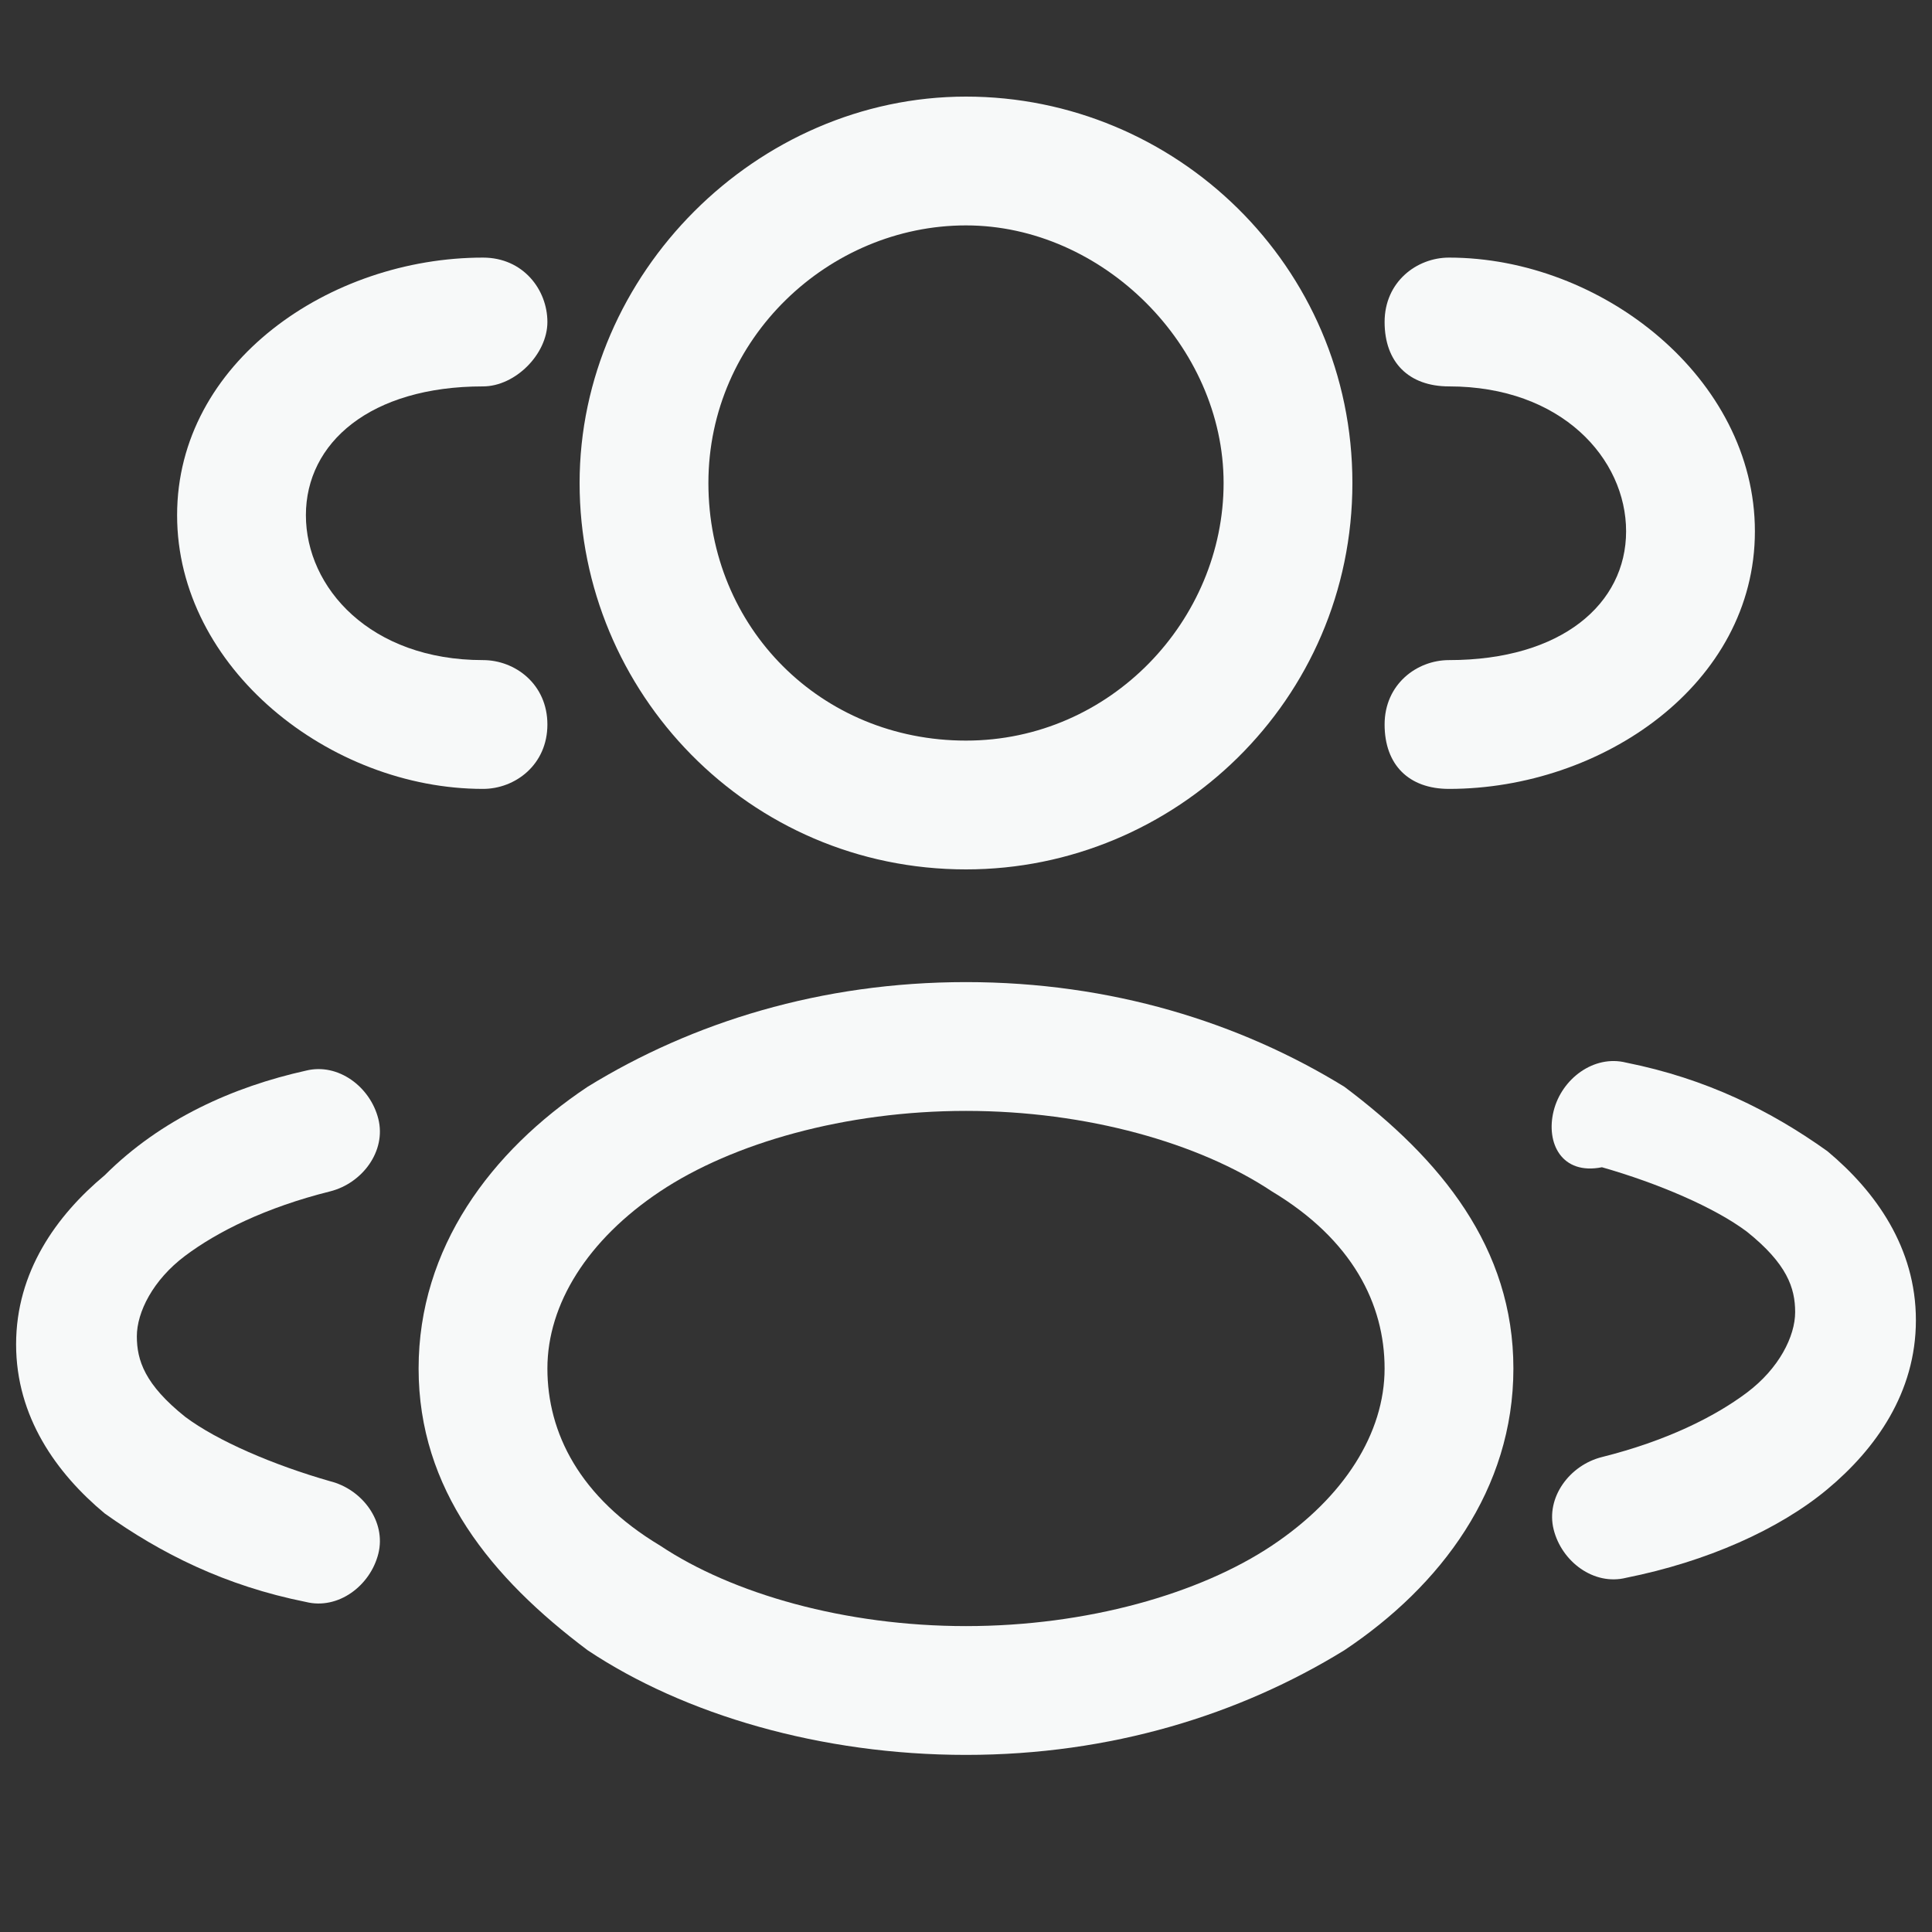 <?xml version="1.0" encoding="utf-8"?>
<!-- Generator: Adobe Illustrator 28.0.0, SVG Export Plug-In . SVG Version: 6.00 Build 0)  -->
<svg version="1.1" id="Layer_1" xmlns="http://www.w3.org/2000/svg" xmlns:xlink="http://www.w3.org/1999/xlink" x="0px" y="0px"
	 viewBox="0 0 24 24" style="enable-background:new 0 0 24 24;" xml:space="preserve">
<rect x="0" y="0" width="24" height="24" fill="#333333" stroke="none"/>
<style type="text/css">
	.st0{fill-rule:evenodd;clip-rule:evenodd;fill:#F7F9F9;}
	.st1{fill:#F7F9F9;}
</style>
<path class="st0" d="M12,1.2C9.4,1.2,7.2,3.4,7.2,6s2.1,4.8,4.8,4.8c2.6,0,4.8-2.1,4.8-4.8S14.6,1.2,12,1.2z M8.8,6
	c0-1.8,1.5-3.2,3.2-3.2s3.2,1.5,3.2,3.2S13.8,9.2,12,9.2S8.8,7.8,8.8,6z"/>
<path class="st1" d="M18,3.2c-0.4,0-0.8,0.3-0.8,0.8s0.3,0.8,0.8,0.8c1.4,0,2.2,0.9,2.2,1.8S19.4,8.2,18,8.2c-0.4,0-0.8,0.3-0.8,0.8
	s0.3,0.8,0.8,0.8c1.9,0,3.8-1.3,3.8-3.2S19.9,3.2,18,3.2z"/>
<path class="st1" d="M6.8,4c0-0.4-0.3-0.8-0.8-0.8c-1.9,0-3.8,1.3-3.8,3.2S4.1,9.8,6,9.8c0.4,0,0.8-0.3,0.8-0.8S6.4,8.2,6,8.2
	c-1.4,0-2.2-0.9-2.2-1.8S4.6,4.8,6,4.8C6.4,4.8,6.8,4.4,6.8,4z"/>
<path class="st0" d="M12,12.2c-1.8,0-3.4,0.5-4.7,1.3c-1.2,0.8-2.1,2-2.1,3.5s0.9,2.6,2.1,3.5c1.2,0.8,2.9,1.3,4.7,1.3
	s3.4-0.5,4.7-1.3c1.2-0.8,2.1-2,2.1-3.5s-0.9-2.6-2.1-3.5C15.4,12.7,13.8,12.2,12,12.2z M6.8,17c0-0.8,0.5-1.6,1.4-2.2
	c0.9-0.6,2.3-1,3.8-1s2.9,0.4,3.8,1c1,0.6,1.4,1.4,1.4,2.2s-0.5,1.6-1.4,2.2c-0.9,0.6-2.3,1-3.8,1s-2.9-0.4-3.8-1
	C7.2,18.6,6.8,17.8,6.8,17z"/>
<path class="st1" d="M19.3,13.8c0.1-0.4,0.5-0.7,0.9-0.6c1,0.2,1.8,0.6,2.5,1.1c0.6,0.5,1.1,1.2,1.1,2.1c0,0.9-0.5,1.6-1.1,2.1
	c-0.6,0.5-1.5,0.9-2.5,1.1c-0.4,0.1-0.8-0.2-0.9-0.6c-0.1-0.4,0.2-0.8,0.6-0.9c0.8-0.2,1.4-0.5,1.8-0.8c0.4-0.3,0.6-0.7,0.6-1
	s-0.1-0.6-0.6-1c-0.4-0.3-1.1-0.6-1.8-0.8C19.4,14.6,19.2,14.2,19.3,13.8z"/>
<path class="st1" d="M3.8,13.3c0.4-0.1,0.8,0.2,0.9,0.6c0.1,0.4-0.2,0.8-0.6,0.9c-0.8,0.2-1.4,0.5-1.8,0.8c-0.4,0.3-0.6,0.7-0.6,1
	s0.1,0.6,0.6,1c0.4,0.3,1.1,0.6,1.8,0.8c0.4,0.1,0.7,0.5,0.6,0.9c-0.1,0.4-0.5,0.7-0.9,0.6c-1-0.2-1.8-0.6-2.5-1.1
	c-0.6-0.5-1.1-1.2-1.1-2.1c0-0.9,0.5-1.6,1.1-2.1C2,13.9,2.9,13.5,3.8,13.3z"/>
</svg>
